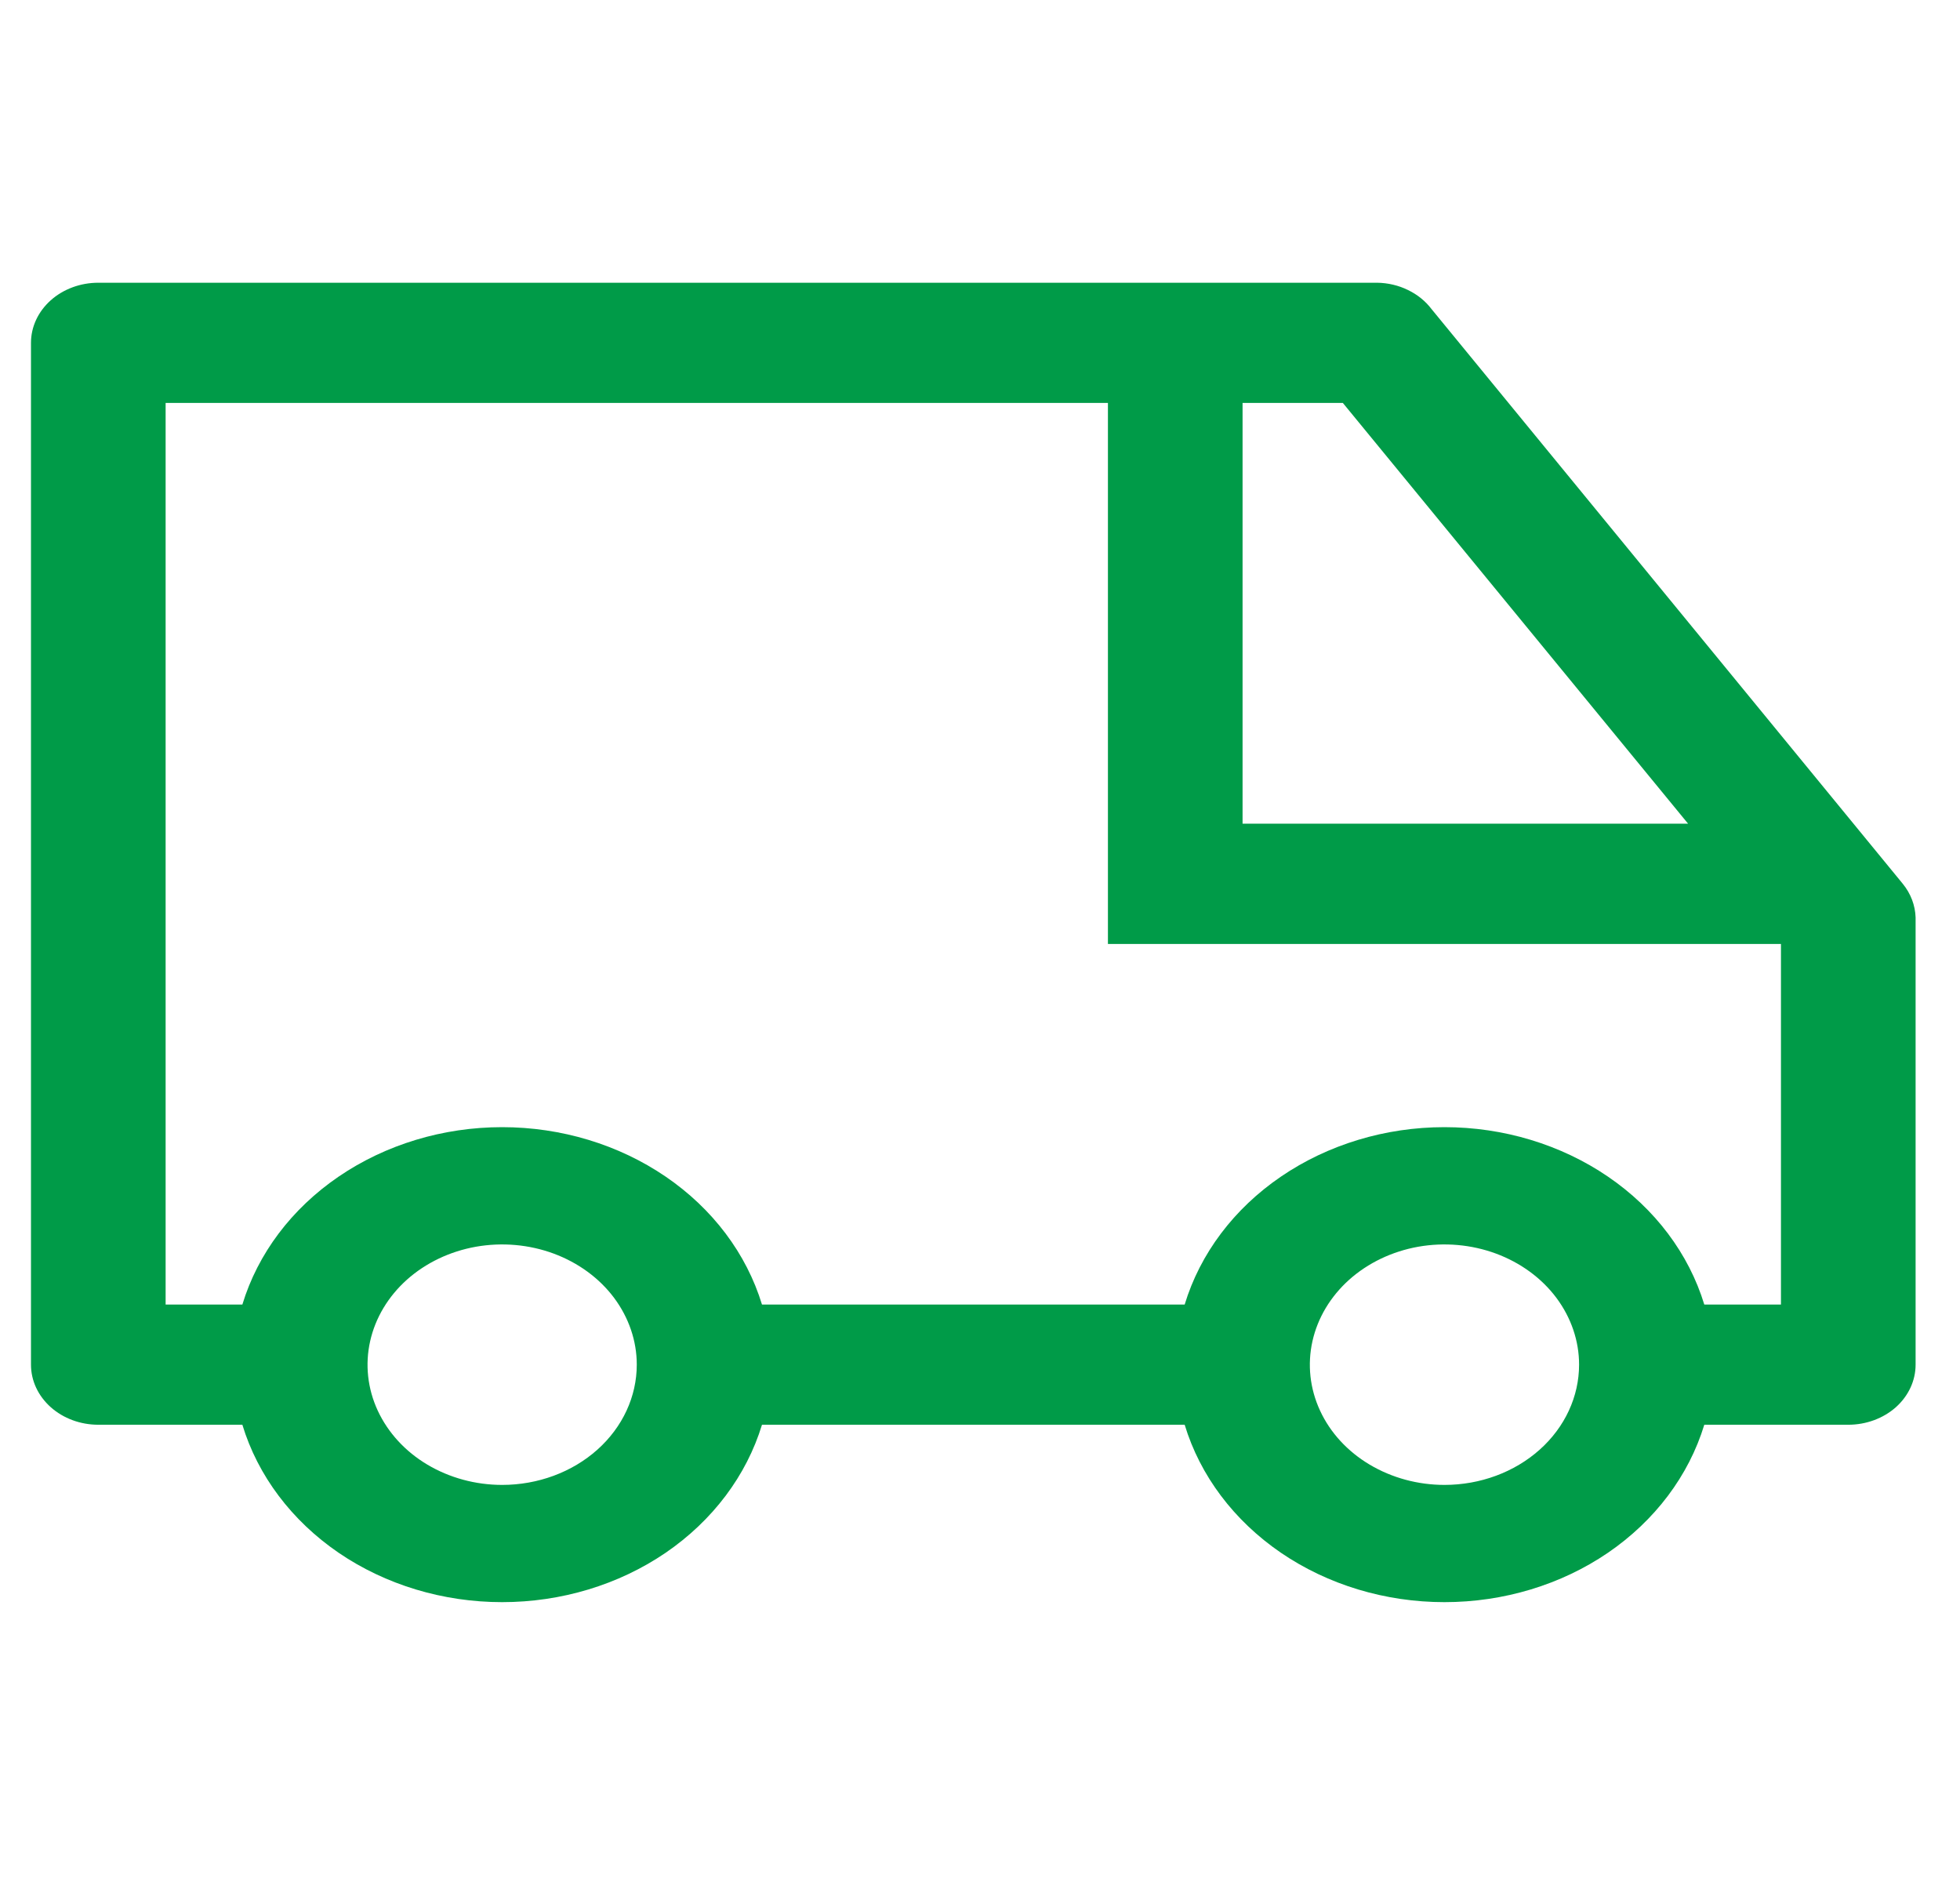 <svg width="26" height="25" viewBox="0 0 26 25" fill="none" xmlns="http://www.w3.org/2000/svg">
<g clip-path="url(#clip0_1121_706)">
<path d="M25.241 11.722L18.991 4.101C18.911 3.995 18.804 3.908 18.678 3.847C18.552 3.785 18.412 3.752 18.268 3.75H1.304C1.067 3.75 0.84 3.834 0.673 3.983C0.505 4.133 0.411 4.336 0.411 4.547V18.1C0.411 18.312 0.505 18.514 0.673 18.664C0.84 18.813 1.067 18.897 1.304 18.897H3.215C3.42 19.573 3.869 20.169 4.492 20.595C5.115 21.02 5.877 21.25 6.661 21.25C7.445 21.25 8.207 21.02 8.83 20.595C9.453 20.169 9.902 19.573 10.108 18.897H15.715C15.92 19.573 16.369 20.169 16.992 20.595C17.615 21.02 18.377 21.25 19.161 21.25C19.945 21.25 20.707 21.02 21.33 20.595C21.953 20.169 22.402 19.573 22.608 18.897H24.518C24.755 18.897 24.982 18.813 25.15 18.664C25.317 18.514 25.411 18.312 25.411 18.1V12.169C25.406 12.008 25.347 11.852 25.241 11.722ZM16.483 5.344H17.813L22.393 10.925H16.483V5.344ZM6.661 19.695C6.308 19.695 5.963 19.601 5.669 19.426C5.375 19.251 5.147 19.002 5.011 18.71C4.876 18.419 4.841 18.098 4.91 17.789C4.979 17.48 5.149 17.196 5.398 16.973C5.648 16.75 5.966 16.598 6.313 16.536C6.659 16.475 7.018 16.506 7.345 16.627C7.671 16.748 7.95 16.952 8.146 17.214C8.342 17.477 8.447 17.785 8.447 18.1C8.447 18.523 8.259 18.929 7.924 19.228C7.589 19.527 7.135 19.695 6.661 19.695ZM19.161 19.695C18.808 19.695 18.463 19.601 18.169 19.426C17.875 19.251 17.646 19.002 17.511 18.71C17.376 18.419 17.341 18.098 17.41 17.789C17.479 17.48 17.649 17.196 17.898 16.973C18.148 16.75 18.466 16.598 18.813 16.536C19.159 16.475 19.518 16.506 19.845 16.627C20.171 16.748 20.45 16.952 20.646 17.214C20.842 17.477 20.947 17.785 20.947 18.1C20.947 18.523 20.759 18.929 20.424 19.228C20.089 19.527 19.635 19.695 19.161 19.695ZM23.625 17.303H22.608C22.402 16.627 21.953 16.031 21.33 15.606C20.707 15.181 19.945 14.95 19.161 14.95C18.377 14.95 17.615 15.181 16.992 15.606C16.369 16.031 15.92 16.627 15.715 17.303H10.108C9.902 16.627 9.453 16.031 8.83 15.606C8.207 15.181 7.445 14.95 6.661 14.95C5.877 14.95 5.115 15.181 4.492 15.606C3.869 16.031 3.42 16.627 3.215 17.303H2.197V5.344H14.697V12.52H23.625V17.303Z" fill="#009B48"/>
</g>
<defs>
<clipPath id="clip0_1121_706">
<rect width="25" height="25" fill="white" transform="translate(0.411)"/>
</clipPath>
</defs>
</svg>

